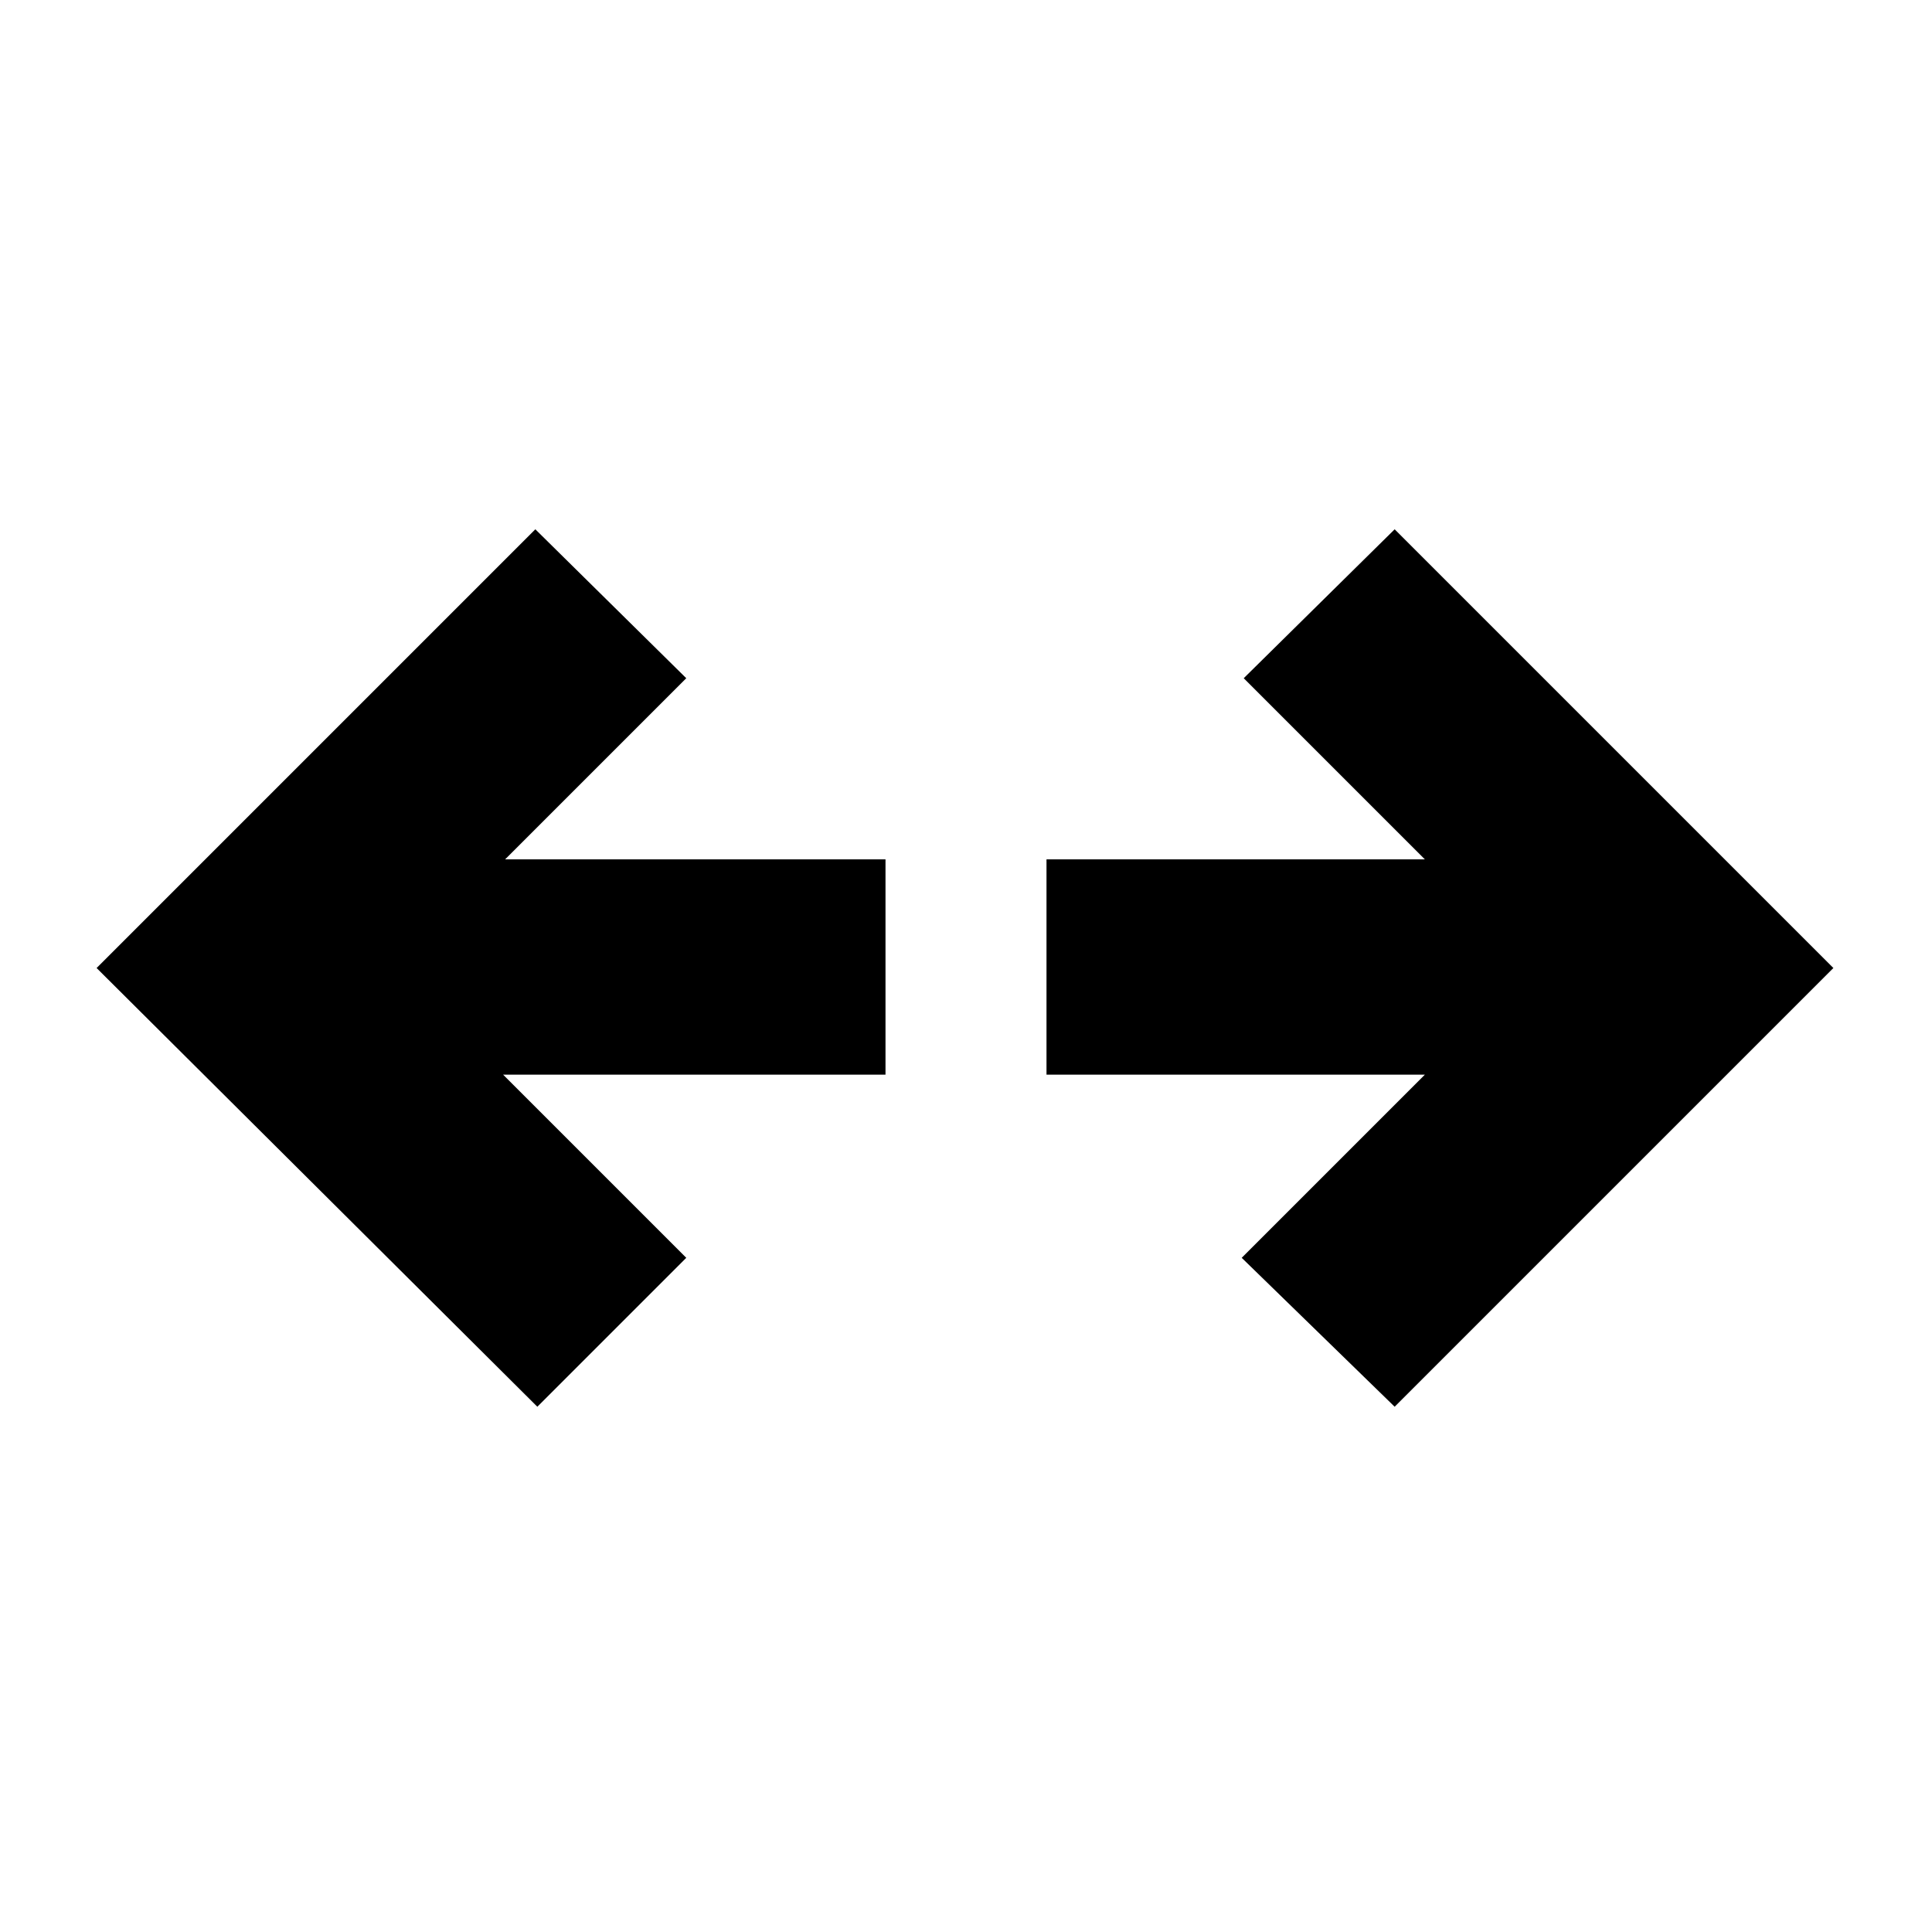 <svg xmlns="http://www.w3.org/2000/svg" height="24" viewBox="0 -960 960 960" width="24"><path d="m693-261-76-74 91-91H520v-107h188l-90-90 75-74 218 218-218 218Zm-426 0L48-479l218-218 75 74-90 90h189v107H250l91 91-74 74Z"/></svg>